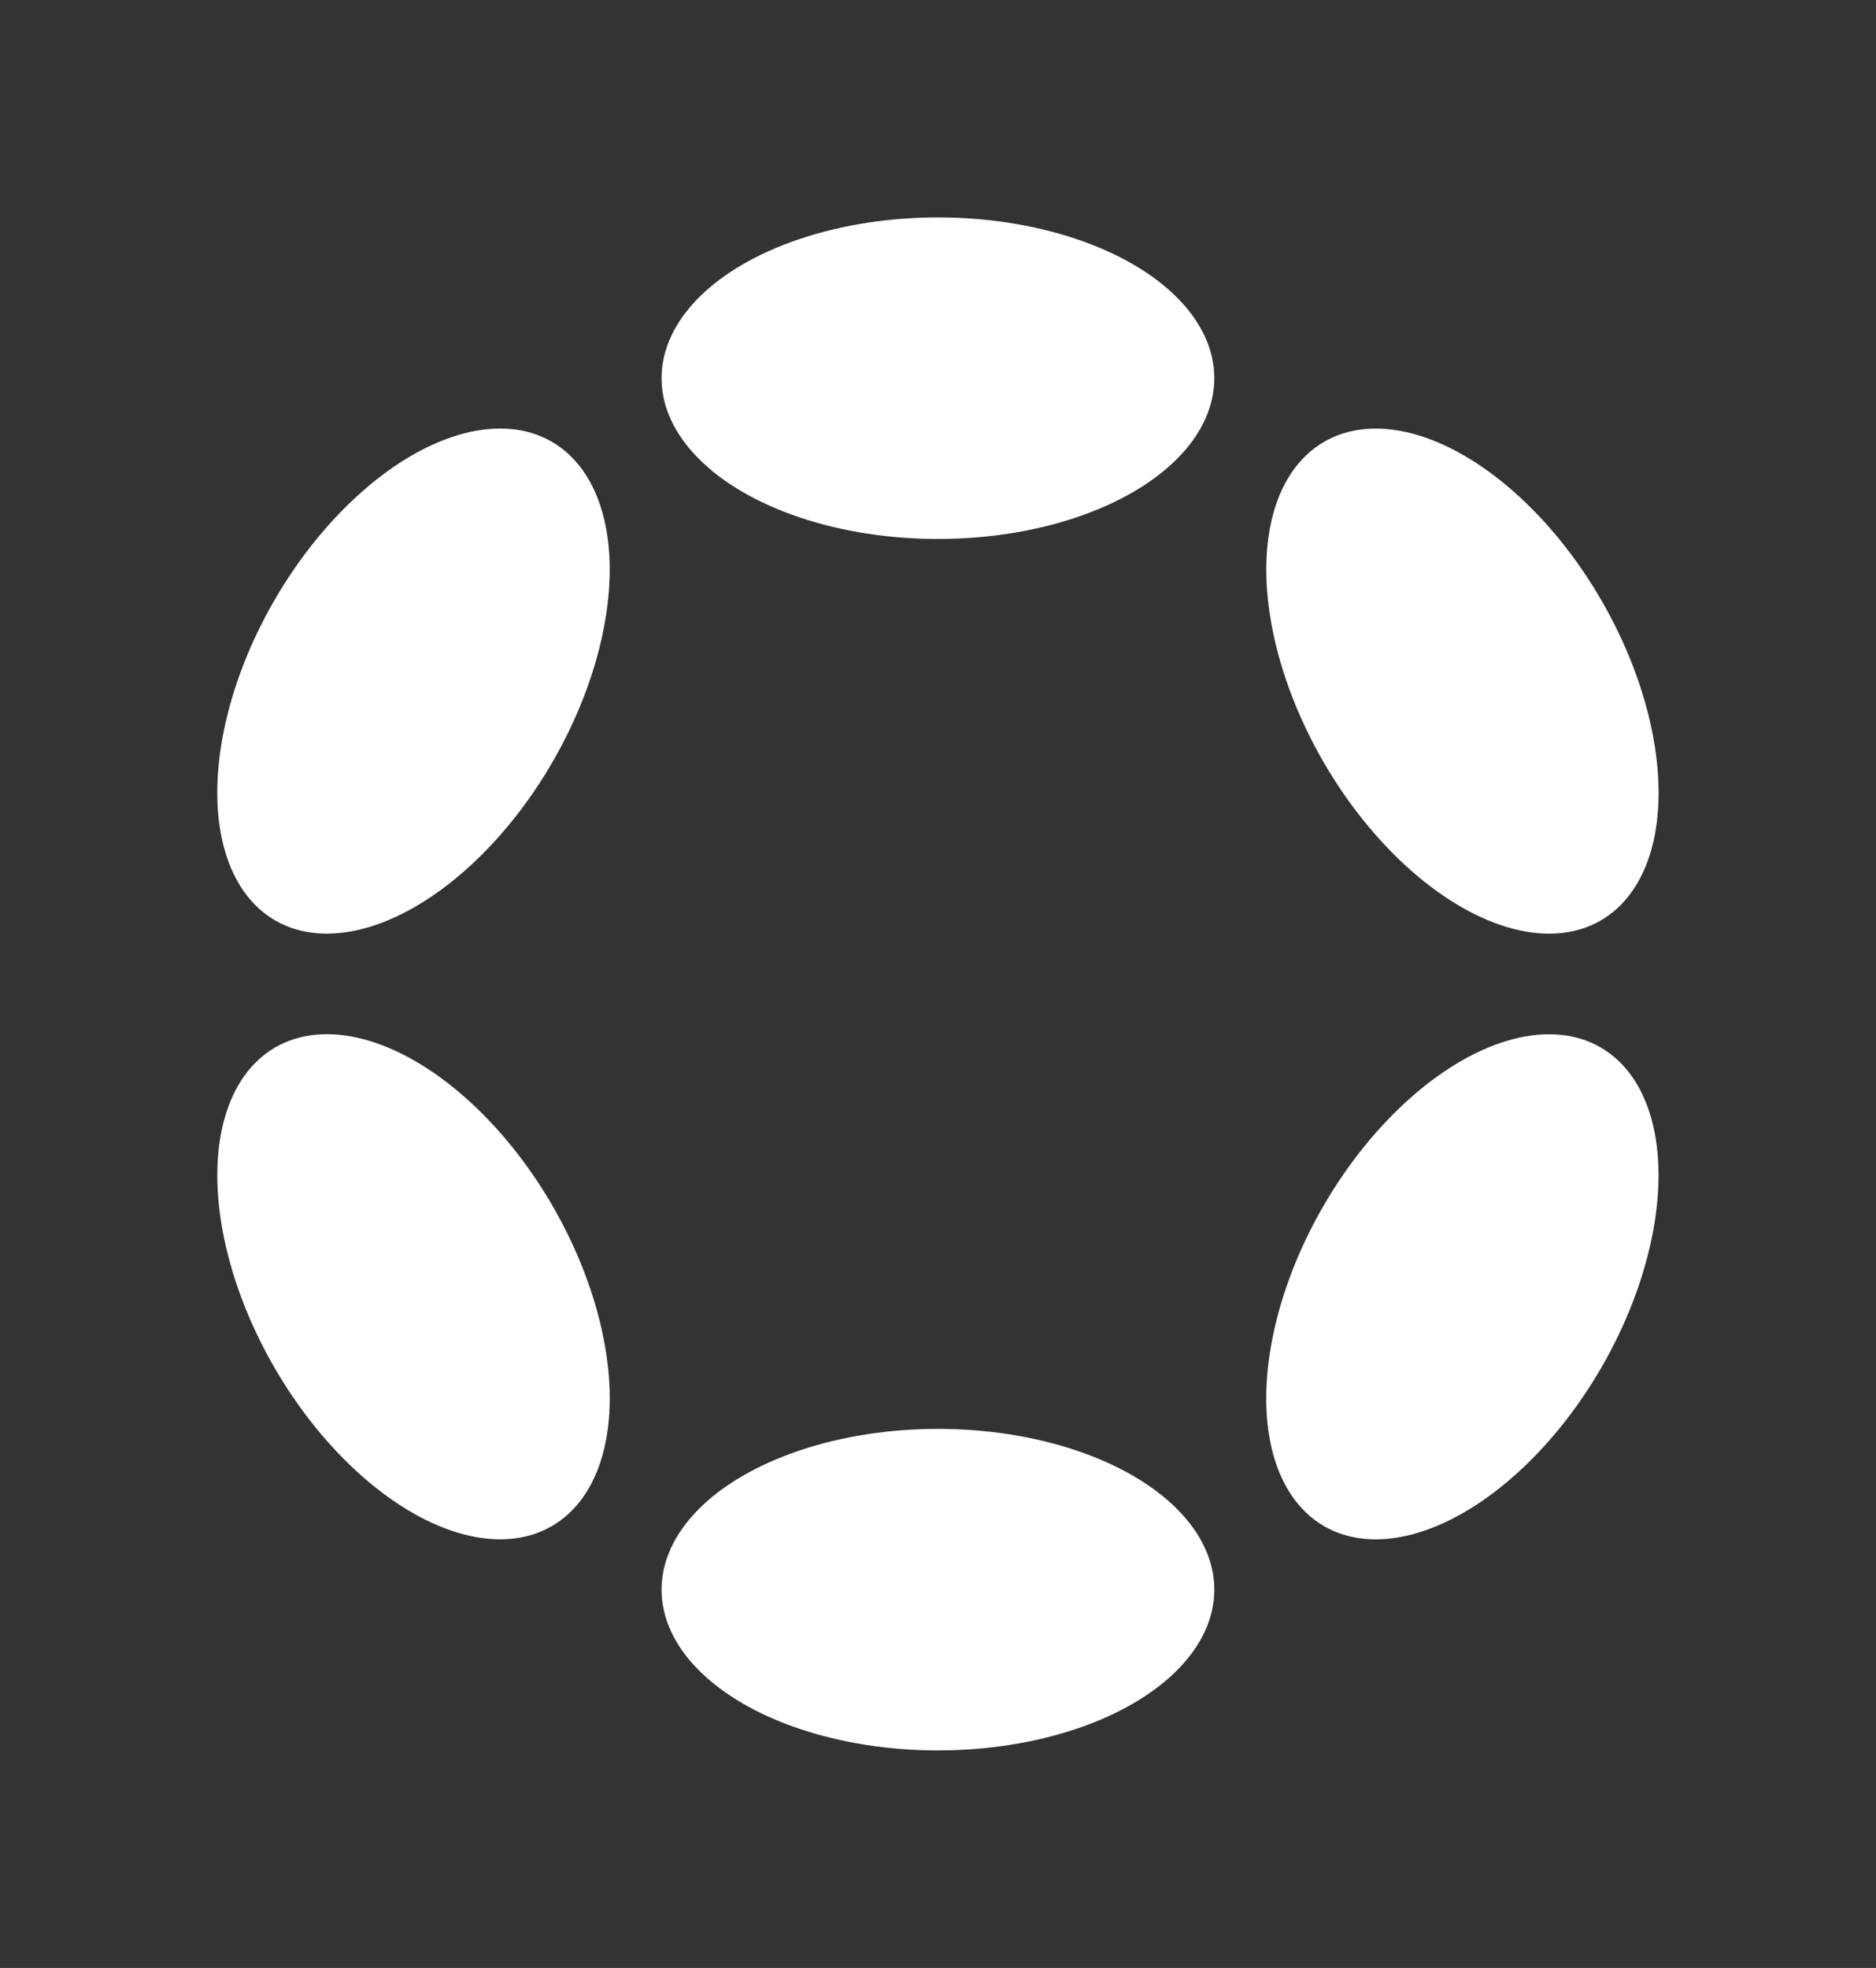 <svg xmlns="http://www.w3.org/2000/svg" xml:space="preserve" id="Logo" x="0" y="0" version="1.1" viewBox="-200 -200 1726.1 1810.3"><rect x="-200" y="-200" width="1726.1" height="1810.3" fill="#333333" stroke="none"/><ellipse cx="663" cy="147.9" fill="#fff" rx="254.3" ry="147.9"/><ellipse cx="663" cy="1262.3" fill="#fff" rx="254.3" ry="147.9"/><ellipse cx="180.5" cy="426.5" fill="#fff" rx="254.3" ry="148" transform="rotate(-60 180.499 426.56)"/><ellipse cx="1145.6" cy="983.7" fill="#fff" rx="254.3" ry="147.9" transform="rotate(-60 1145.575 983.768)"/><ellipse cx="180.5" cy="983.7" fill="#fff" rx="148" ry="254.3" transform="rotate(-30 180.45 983.72)"/><ellipse cx="1145.6" cy="426.6" fill="#fff" rx="147.9" ry="254.3" transform="rotate(-30 1145.522 426.601)"/></svg>
